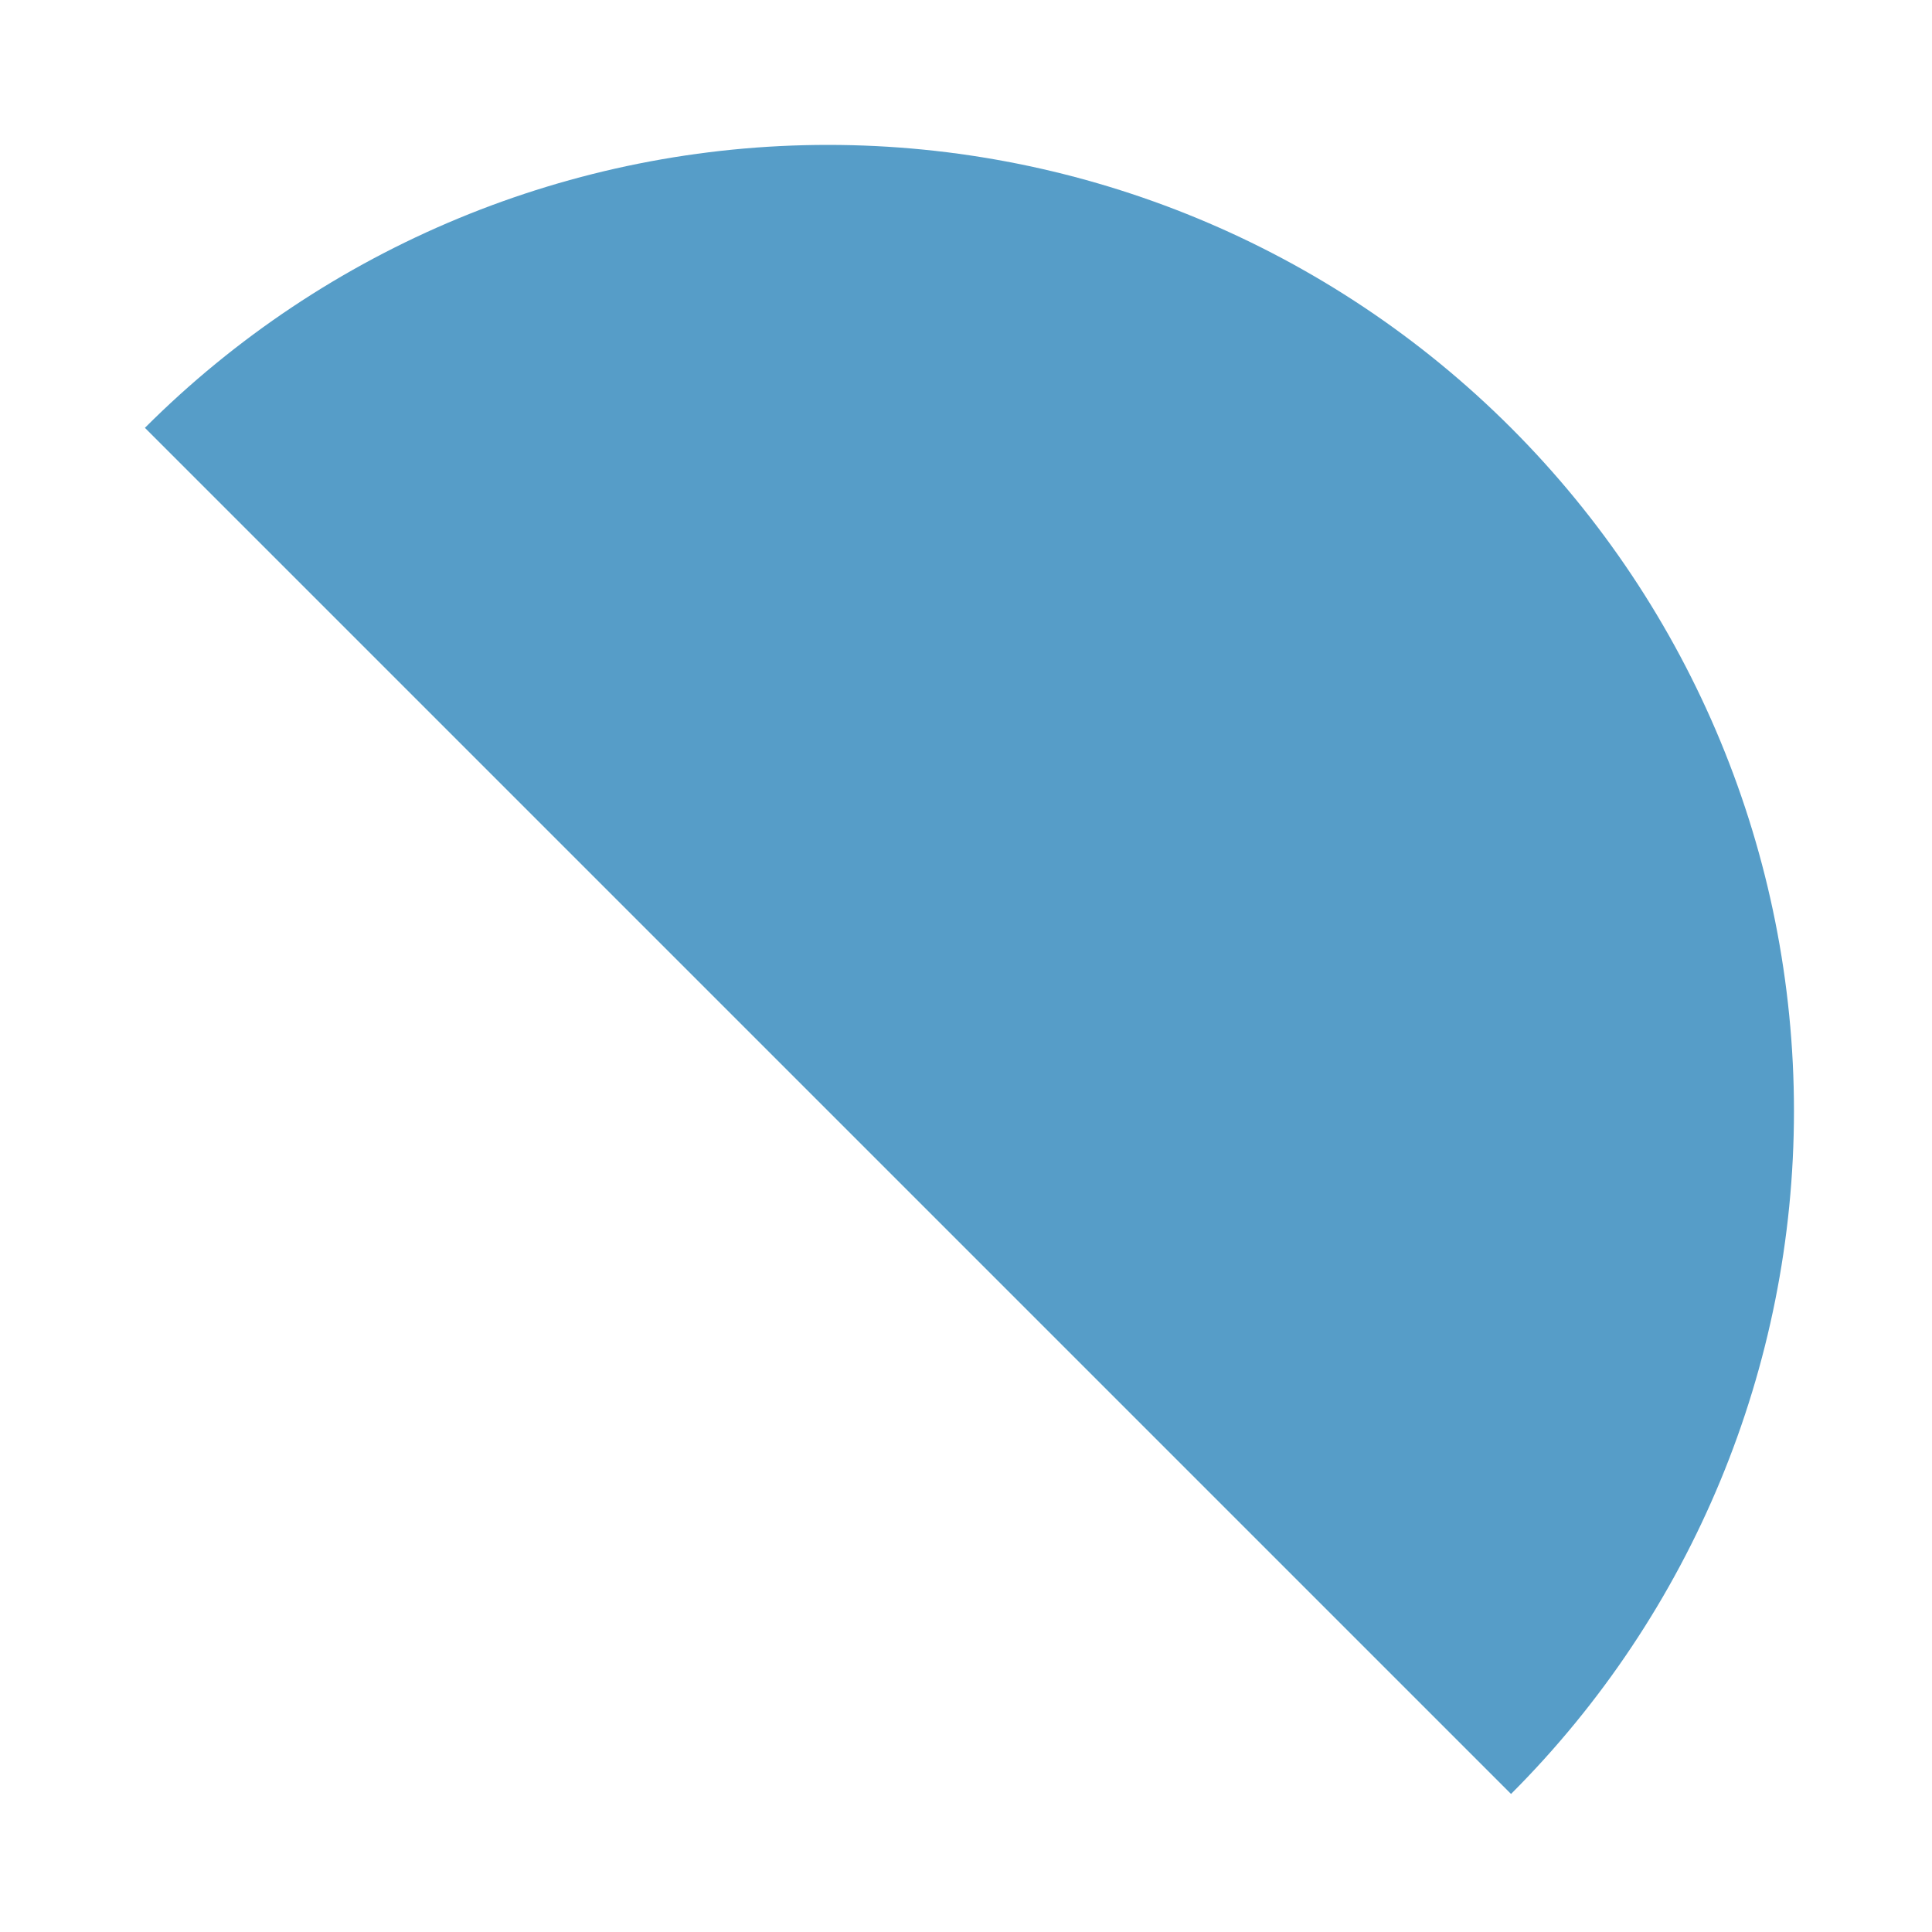 <svg width="280" height="280" viewBox="0 0 280 280" fill="none" xmlns="http://www.w3.org/2000/svg">
<path d="M218.99 259.995C245.245 233.74 259.995 198.13 259.995 161C259.995 123.87 245.245 88.26 218.99 62.005C192.735 35.75 157.125 21 119.995 21C82.865 21 47.255 35.75 21 62.005L218.99 259.995Z" fill="#569DC8"/>
</svg>
